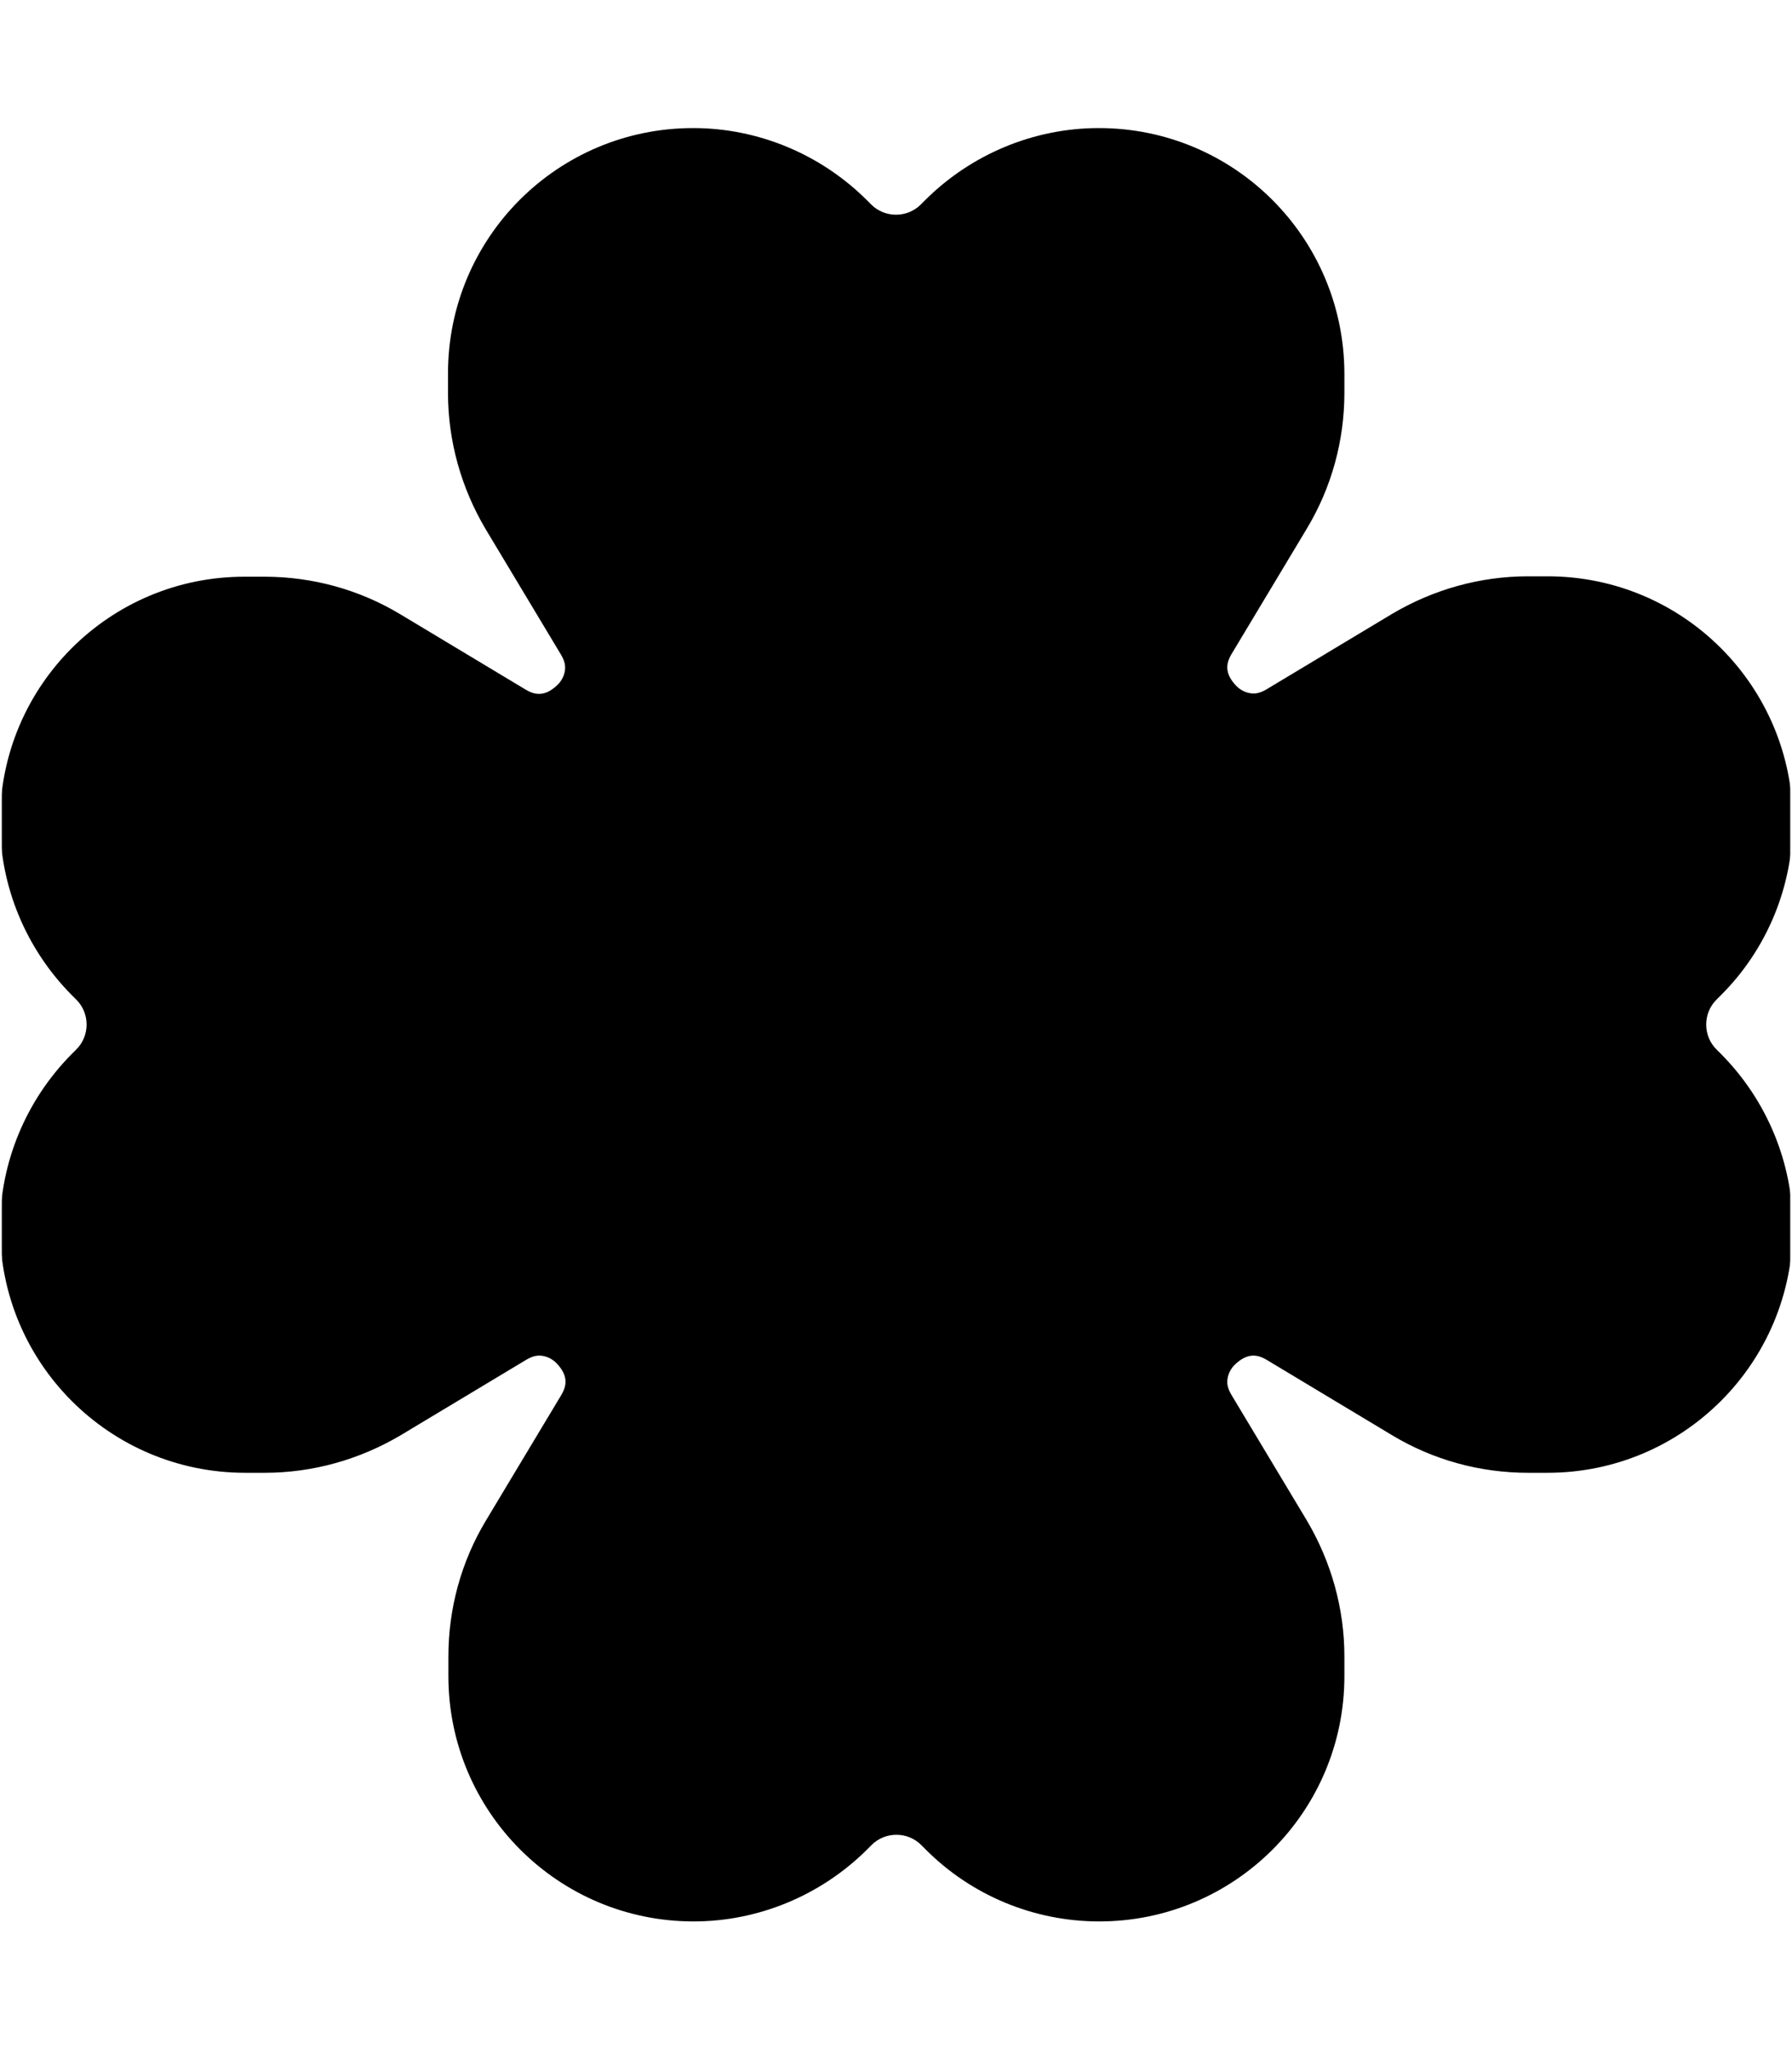 <svg width="448" height="512" viewBox="0 0 448 512" fill="none" xmlns="http://www.w3.org/2000/svg">
<g clip-path="url(#clip0_3932_11398)">
<mask id="mask0_3932_11398" style="mask-type:luminance" maskUnits="userSpaceOnUse" x="0" y="0" width="448" height="512">
<path d="M448 0H0V512H448V0Z" fill="white"/>
</mask>
<g mask="url(#mask0_3932_11398)">
<mask id="mask1_3932_11398" style="mask-type:luminance" maskUnits="userSpaceOnUse" x="0" y="0" width="448" height="512">
<path d="M448 0H0V512H448V0Z" fill="white"/>
</mask>
<g mask="url(#mask1_3932_11398)">
<mask id="mask2_3932_11398" style="mask-type:luminance" maskUnits="userSpaceOnUse" x="0" y="0" width="448" height="512">
<path d="M448 0H0V512H448V0Z" fill="white"/>
</mask>
<g mask="url(#mask2_3932_11398)">
<mask id="mask3_3932_11398" style="mask-type:luminance" maskUnits="userSpaceOnUse" x="0" y="0" width="448" height="512">
<path d="M448 0H0V512H448V0Z" fill="white"/>
</mask>
<g mask="url(#mask3_3932_11398)">
<mask id="mask4_3932_11398" style="mask-type:luminance" maskUnits="userSpaceOnUse" x="0" y="0" width="448" height="512">
<path d="M448 0H0V512H448V0Z" fill="white"/>
</mask>
<g mask="url(#mask4_3932_11398)">
<mask id="mask5_3932_11398" style="mask-type:luminance" maskUnits="userSpaceOnUse" x="0" y="0" width="448" height="512">
<path d="M448 0H0V512H448V0Z" fill="white"/>
</mask>
<g mask="url(#mask5_3932_11398)">
<mask id="mask6_3932_11398" style="mask-type:luminance" maskUnits="userSpaceOnUse" x="0" y="0" width="448" height="512">
<path d="M448 0H0V512H448V0Z" fill="white"/>
</mask>
<g mask="url(#mask6_3932_11398)">
<mask id="mask7_3932_11398" style="mask-type:luminance" maskUnits="userSpaceOnUse" x="0" y="0" width="448" height="512">
<path d="M448 0H0V512H448V0Z" fill="white"/>
</mask>
<g mask="url(#mask7_3932_11398)">
<mask id="mask8_3932_11398" style="mask-type:luminance" maskUnits="userSpaceOnUse" x="0" y="0" width="448" height="512">
<path d="M448 0H0V512H448V0Z" fill="white"/>
</mask>
<g mask="url(#mask8_3932_11398)">
<mask id="mask9_3932_11398" style="mask-type:luminance" maskUnits="userSpaceOnUse" x="0" y="0" width="448" height="512">
<path d="M448 0H0V512H448V0Z" fill="white"/>
</mask>
<g mask="url(#mask9_3932_11398)">
<mask id="mask10_3932_11398" style="mask-type:luminance" maskUnits="userSpaceOnUse" x="0" y="0" width="448" height="512">
<path d="M448 0H0V512H448V0Z" fill="white"/>
</mask>
<g mask="url(#mask10_3932_11398)">
<mask id="mask11_3932_11398" style="mask-type:luminance" maskUnits="userSpaceOnUse" x="0" y="0" width="448" height="512">
<path d="M448 0H0V512H448V0Z" fill="white"/>
</mask>
<g mask="url(#mask11_3932_11398)">
<mask id="mask12_3932_11398" style="mask-type:luminance" maskUnits="userSpaceOnUse" x="0" y="0" width="448" height="512">
<path d="M448 0H0V512H448V0Z" fill="white"/>
</mask>
<g mask="url(#mask12_3932_11398)">
<mask id="mask13_3932_11398" style="mask-type:luminance" maskUnits="userSpaceOnUse" x="0" y="0" width="448" height="512">
<path d="M448 0H0V512H448V0Z" fill="white"/>
</mask>
<g mask="url(#mask13_3932_11398)">
<path d="M216.6 49.9C205.1 38.5 189.5 32 173.3 32C139.4 32 112 59.4 112 93.3V98.2C112 110.2 115.3 121.9 121.4 132.2L140.2 163.5C141.3 165.3 141.4 166.6 141.2 167.7C141 168.9 140.4 170.2 139.2 171.3C138 172.4 136.8 173.1 135.6 173.3C134.6 173.5 133.2 173.4 131.4 172.3L100.1 153.5C89.8 147.3 78.1 144.1 66.1 144.1H61.3C27.4 144 0 171.4 0 205.3C0 221.5 6.5 237.1 17.9 248.6L19.1 249.8C22.5 253.2 22.5 258.8 19.1 262.2L17.9 263.4C6.5 274.9 0 290.5 0 306.7C0 340.6 27.4 368 61.3 368H66.2C78.2 368 89.9 364.7 100.2 358.6L131.5 339.8C133.3 338.7 134.6 338.6 135.7 338.8C136.9 339 138.2 339.6 139.3 340.8C140.4 342 141.1 343.2 141.3 344.4C141.5 345.4 141.4 346.8 140.3 348.6L121.5 379.9C115.3 390.2 112.1 401.9 112.1 413.9V418.8C112.1 452.6 139.5 480.1 173.4 480.1C189.6 480.1 205.2 473.6 216.7 462.2L217.9 461C221.3 457.6 226.9 457.6 230.3 461L231.5 462.2C243 473.7 258.6 480.1 274.8 480.1C308.6 480.1 336.1 452.7 336.1 418.8V413.9C336.1 401.9 332.8 390.2 326.7 379.9L307.9 348.6C306.8 346.8 306.7 345.5 306.9 344.4C307.1 343.2 307.7 341.9 308.9 340.8C310.1 339.7 311.3 339 312.5 338.8C313.5 338.6 314.9 338.7 316.7 339.8L348 358.6C358.3 364.8 370 368 382 368H386.9C420.7 368 448.2 340.6 448.2 306.7C448.2 290.5 441.7 274.9 430.3 263.4L429.1 262.2C425.7 258.8 425.7 253.2 429.1 249.8L430.3 248.6C441.8 237.1 448.2 221.5 448.2 205.3C448.2 171.5 420.8 144 386.9 144H382C370 144 358.3 147.3 348 153.4L316.7 172.2C314.9 173.3 313.6 173.4 312.5 173.2C311.3 173 310 172.4 308.9 171.2C307.8 170 307.1 168.8 306.9 167.6C306.7 166.6 306.8 165.2 307.9 163.4L326.7 132.1C332.9 121.8 336.1 110.1 336.1 98.1V93.3C336 59.4 308.6 32 274.7 32C258.5 32 242.9 38.5 231.4 49.9L230.2 51.1C226.8 54.5 221.2 54.5 217.8 51.1L216.6 49.9Z" fill="black"/>
</g>
</g>
</g>
</g>
</g>
</g>
</g>
</g>
</g>
</g>
</g>
</g>
</g>
</g>
</g>
<defs>
<clipPath id="clip0_3932_11398">
<rect width="448" height="512" fill="white"/>
</clipPath>
</defs>
</svg>
